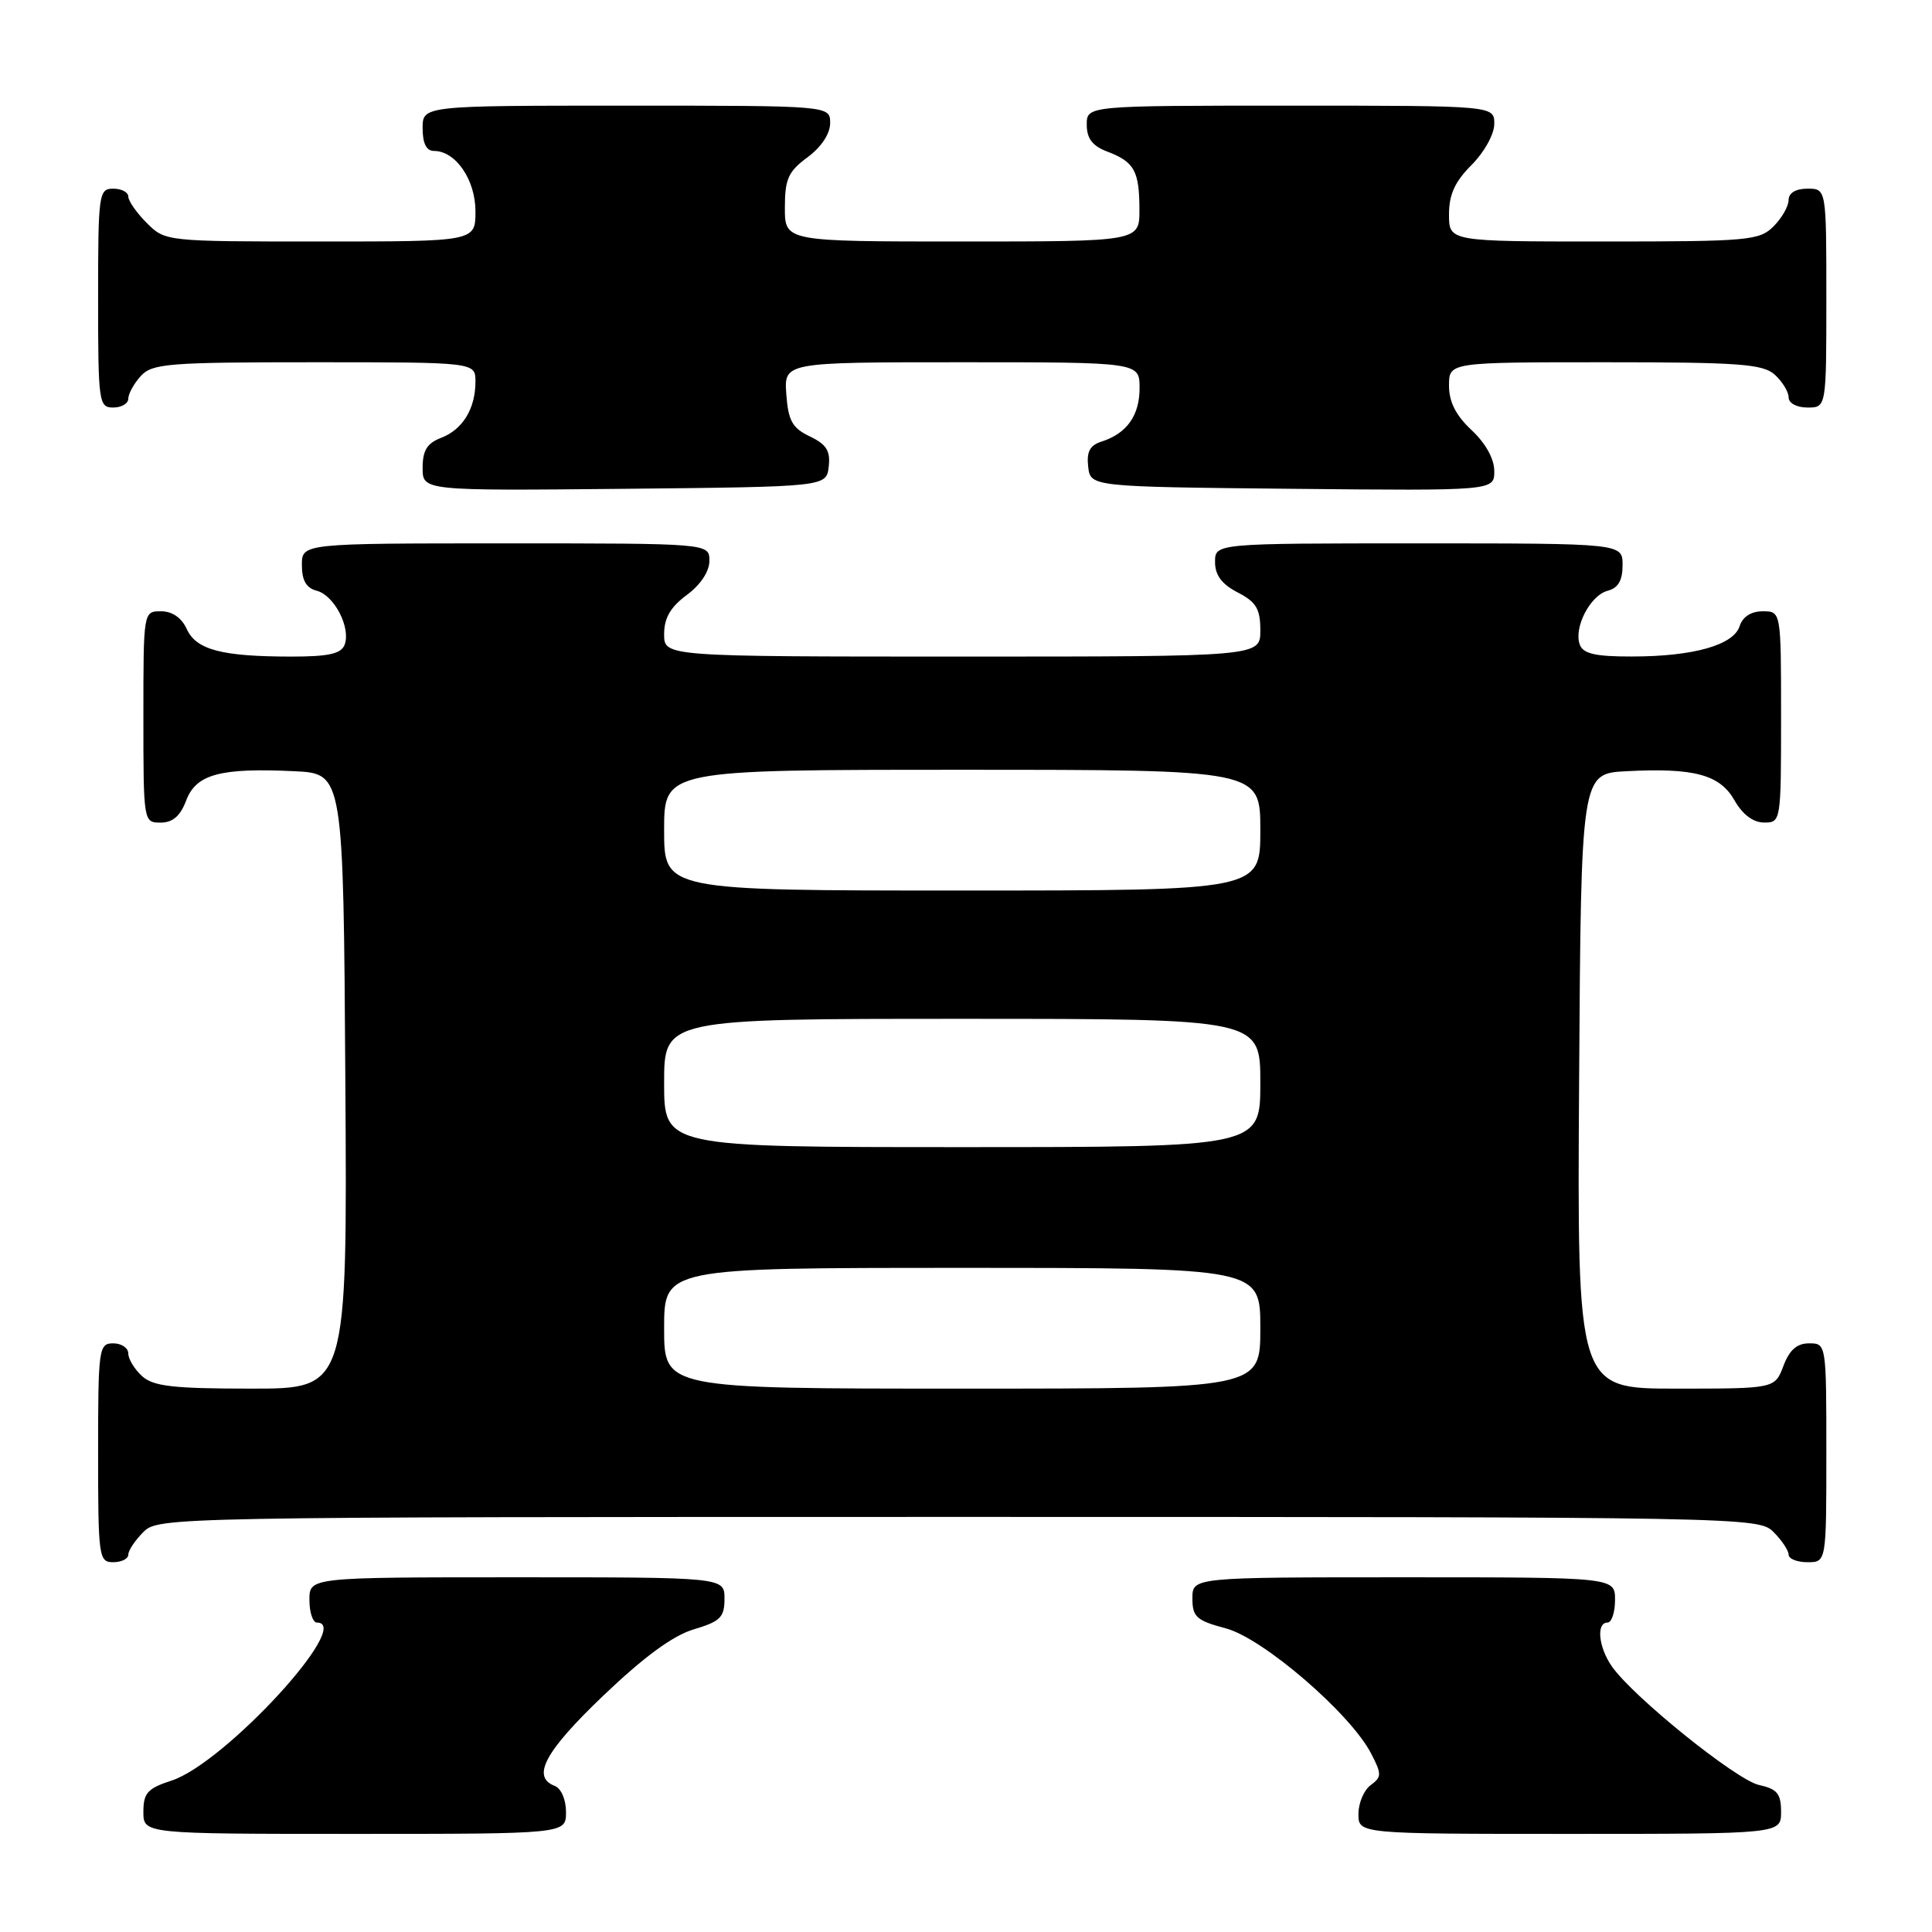 <?xml version="1.0" encoding="UTF-8" standalone="no"?>
<!DOCTYPE svg PUBLIC "-//W3C//DTD SVG 1.1//EN" "http://www.w3.org/Graphics/SVG/1.1/DTD/svg11.dtd" >
<svg xmlns="http://www.w3.org/2000/svg" xmlns:xlink="http://www.w3.org/1999/xlink" version="1.1" viewBox="0 0 256 256">
 <g >
 <path fill="currentColor"
d=" M 75.00 240.11 C 75.00 238.46 74.36 236.97 73.50 236.64 C 70.39 235.44 72.20 232.08 79.92 224.70 C 85.30 219.56 89.15 216.73 91.92 215.90 C 95.45 214.85 96.00 214.30 96.00 211.84 C 96.00 209.00 96.00 209.00 68.50 209.00 C 41.00 209.00 41.00 209.00 41.00 212.00 C 41.00 213.65 41.45 215.00 42.00 215.00 C 46.92 215.00 29.78 233.63 22.75 235.93 C 19.55 236.97 19.00 237.58 19.00 240.08 C 19.00 243.00 19.00 243.00 47.00 243.00 C 75.00 243.00 75.00 243.00 75.00 240.11 Z  M 236.00 240.08 C 236.00 237.67 235.49 237.05 233.08 236.52 C 230.07 235.86 216.42 224.86 213.59 220.82 C 211.81 218.28 211.48 215.00 213.00 215.00 C 213.55 215.00 214.00 213.65 214.00 212.00 C 214.00 209.00 214.00 209.00 186.00 209.00 C 158.00 209.00 158.00 209.00 158.00 211.79 C 158.00 214.25 158.53 214.73 162.44 215.77 C 167.38 217.09 178.95 227.06 181.68 232.35 C 183.10 235.08 183.09 235.46 181.62 236.54 C 180.73 237.19 180.00 238.91 180.00 240.36 C 180.00 243.00 180.00 243.00 208.00 243.00 C 236.00 243.00 236.00 243.00 236.00 240.08 Z  M 17.00 206.00 C 17.00 205.45 17.90 204.10 19.00 203.00 C 20.97 201.03 22.33 201.00 127.00 201.00 C 231.67 201.00 233.03 201.03 235.00 203.00 C 236.10 204.10 237.00 205.45 237.00 206.00 C 237.00 206.55 238.12 207.00 239.50 207.00 C 242.00 207.00 242.00 207.00 242.00 192.50 C 242.00 178.07 241.99 178.00 239.72 178.00 C 238.10 178.00 237.11 178.87 236.31 181.00 C 235.17 184.00 235.17 184.00 222.08 184.00 C 208.98 184.00 208.98 184.00 209.24 143.25 C 209.50 102.50 209.50 102.50 215.50 102.19 C 224.50 101.72 227.89 102.64 229.83 106.05 C 230.90 107.93 232.31 108.99 233.75 108.99 C 235.98 109.00 236.00 108.85 236.00 95.00 C 236.00 81.00 236.00 81.00 233.57 81.00 C 232.03 81.00 230.91 81.72 230.51 82.97 C 229.71 85.48 224.37 86.99 216.22 86.99 C 211.44 87.00 209.79 86.63 209.34 85.44 C 208.48 83.20 210.70 78.89 213.02 78.28 C 214.42 77.92 215.00 76.91 215.00 74.88 C 215.00 72.00 215.00 72.00 188.00 72.00 C 161.00 72.00 161.00 72.00 161.00 74.47 C 161.00 76.21 161.89 77.41 164.00 78.50 C 166.46 79.77 167.00 80.68 167.00 83.53 C 167.00 87.00 167.00 87.00 127.50 87.00 C 88.00 87.00 88.00 87.00 88.00 84.03 C 88.00 81.89 88.84 80.44 91.00 78.84 C 92.83 77.49 94.00 75.72 94.00 74.31 C 94.00 72.00 94.00 72.00 67.00 72.00 C 40.00 72.00 40.00 72.00 40.00 74.88 C 40.00 76.91 40.58 77.92 41.98 78.28 C 44.30 78.89 46.52 83.20 45.66 85.44 C 45.20 86.63 43.54 87.00 38.66 87.00 C 29.40 87.00 26.01 86.11 24.75 83.36 C 24.07 81.86 22.83 81.00 21.34 81.00 C 19.00 81.00 19.00 81.00 19.00 95.00 C 19.00 108.91 19.02 109.00 21.28 109.00 C 22.89 109.00 23.89 108.13 24.67 106.07 C 25.98 102.59 29.17 101.72 39.00 102.19 C 45.50 102.50 45.50 102.50 45.76 143.25 C 46.02 184.00 46.02 184.00 33.34 184.00 C 22.94 184.00 20.33 183.70 18.83 182.35 C 17.82 181.43 17.00 180.08 17.00 179.35 C 17.00 178.61 16.10 178.00 15.00 178.00 C 13.09 178.00 13.00 178.67 13.00 192.50 C 13.00 206.33 13.09 207.00 15.00 207.00 C 16.10 207.00 17.00 206.55 17.00 206.00 Z  M 109.81 61.83 C 110.05 59.74 109.51 58.88 107.31 57.83 C 104.98 56.71 104.45 55.76 104.19 52.24 C 103.89 48.00 103.89 48.00 127.44 48.00 C 151.00 48.00 151.00 48.00 151.00 51.43 C 151.00 55.07 149.30 57.45 145.94 58.52 C 144.42 59.00 143.96 59.87 144.19 61.84 C 144.50 64.50 144.50 64.50 171.25 64.77 C 198.00 65.03 198.00 65.03 198.00 62.42 C 198.00 60.80 196.85 58.73 195.00 57.00 C 192.91 55.05 192.00 53.25 192.00 51.10 C 192.00 48.00 192.00 48.00 212.67 48.00 C 230.50 48.00 233.59 48.23 235.17 49.65 C 236.18 50.57 237.00 51.92 237.00 52.65 C 237.00 53.42 238.07 54.00 239.50 54.00 C 242.00 54.00 242.00 54.00 242.00 39.50 C 242.00 25.00 242.00 25.00 239.50 25.00 C 237.94 25.00 237.00 25.57 237.00 26.50 C 237.00 27.33 236.10 28.90 235.00 30.00 C 233.13 31.87 231.67 32.00 212.50 32.00 C 192.00 32.00 192.00 32.00 192.00 28.42 C 192.00 25.78 192.78 24.06 195.00 21.85 C 196.68 20.16 198.00 17.78 198.00 16.42 C 198.00 14.00 198.00 14.00 171.00 14.00 C 144.00 14.00 144.00 14.00 144.00 16.52 C 144.00 18.35 144.75 19.34 146.73 20.09 C 150.30 21.45 150.97 22.64 150.98 27.75 C 151.00 32.00 151.00 32.00 127.50 32.00 C 104.00 32.00 104.00 32.00 104.00 27.53 C 104.00 23.72 104.44 22.73 107.00 20.84 C 108.83 19.49 110.00 17.72 110.00 16.31 C 110.00 14.00 110.00 14.00 83.00 14.00 C 56.00 14.00 56.00 14.00 56.00 17.00 C 56.00 19.00 56.50 20.00 57.50 20.00 C 60.38 20.00 63.00 23.81 63.00 28.00 C 63.00 32.00 63.00 32.00 42.45 32.00 C 21.97 32.00 21.90 31.99 19.45 29.55 C 18.10 28.20 17.00 26.62 17.00 26.05 C 17.00 25.47 16.10 25.00 15.00 25.00 C 13.09 25.00 13.00 25.67 13.00 39.50 C 13.00 53.33 13.09 54.00 15.00 54.00 C 16.10 54.00 17.00 53.47 17.00 52.83 C 17.00 52.18 17.74 50.83 18.65 49.83 C 20.16 48.17 22.25 48.00 41.65 48.00 C 63.00 48.00 63.00 48.00 63.00 50.57 C 63.00 54.16 61.30 56.93 58.44 58.02 C 56.59 58.73 56.00 59.69 56.00 61.99 C 56.00 65.03 56.00 65.03 82.75 64.77 C 109.50 64.50 109.50 64.50 109.81 61.83 Z  M 88.00 176.00 C 88.00 168.00 88.00 168.00 127.50 168.00 C 167.00 168.00 167.00 168.00 167.00 176.00 C 167.00 184.00 167.00 184.00 127.50 184.00 C 88.00 184.00 88.00 184.00 88.00 176.00 Z  M 88.00 143.50 C 88.00 135.00 88.00 135.00 127.50 135.00 C 167.00 135.00 167.00 135.00 167.00 143.50 C 167.00 152.00 167.00 152.00 127.50 152.00 C 88.00 152.00 88.00 152.00 88.00 143.50 Z  M 88.00 110.00 C 88.00 102.00 88.00 102.00 127.50 102.00 C 167.00 102.00 167.00 102.00 167.00 110.00 C 167.00 118.00 167.00 118.00 127.50 118.00 C 88.00 118.00 88.00 118.00 88.00 110.00 Z "/>
</g>
</svg>
